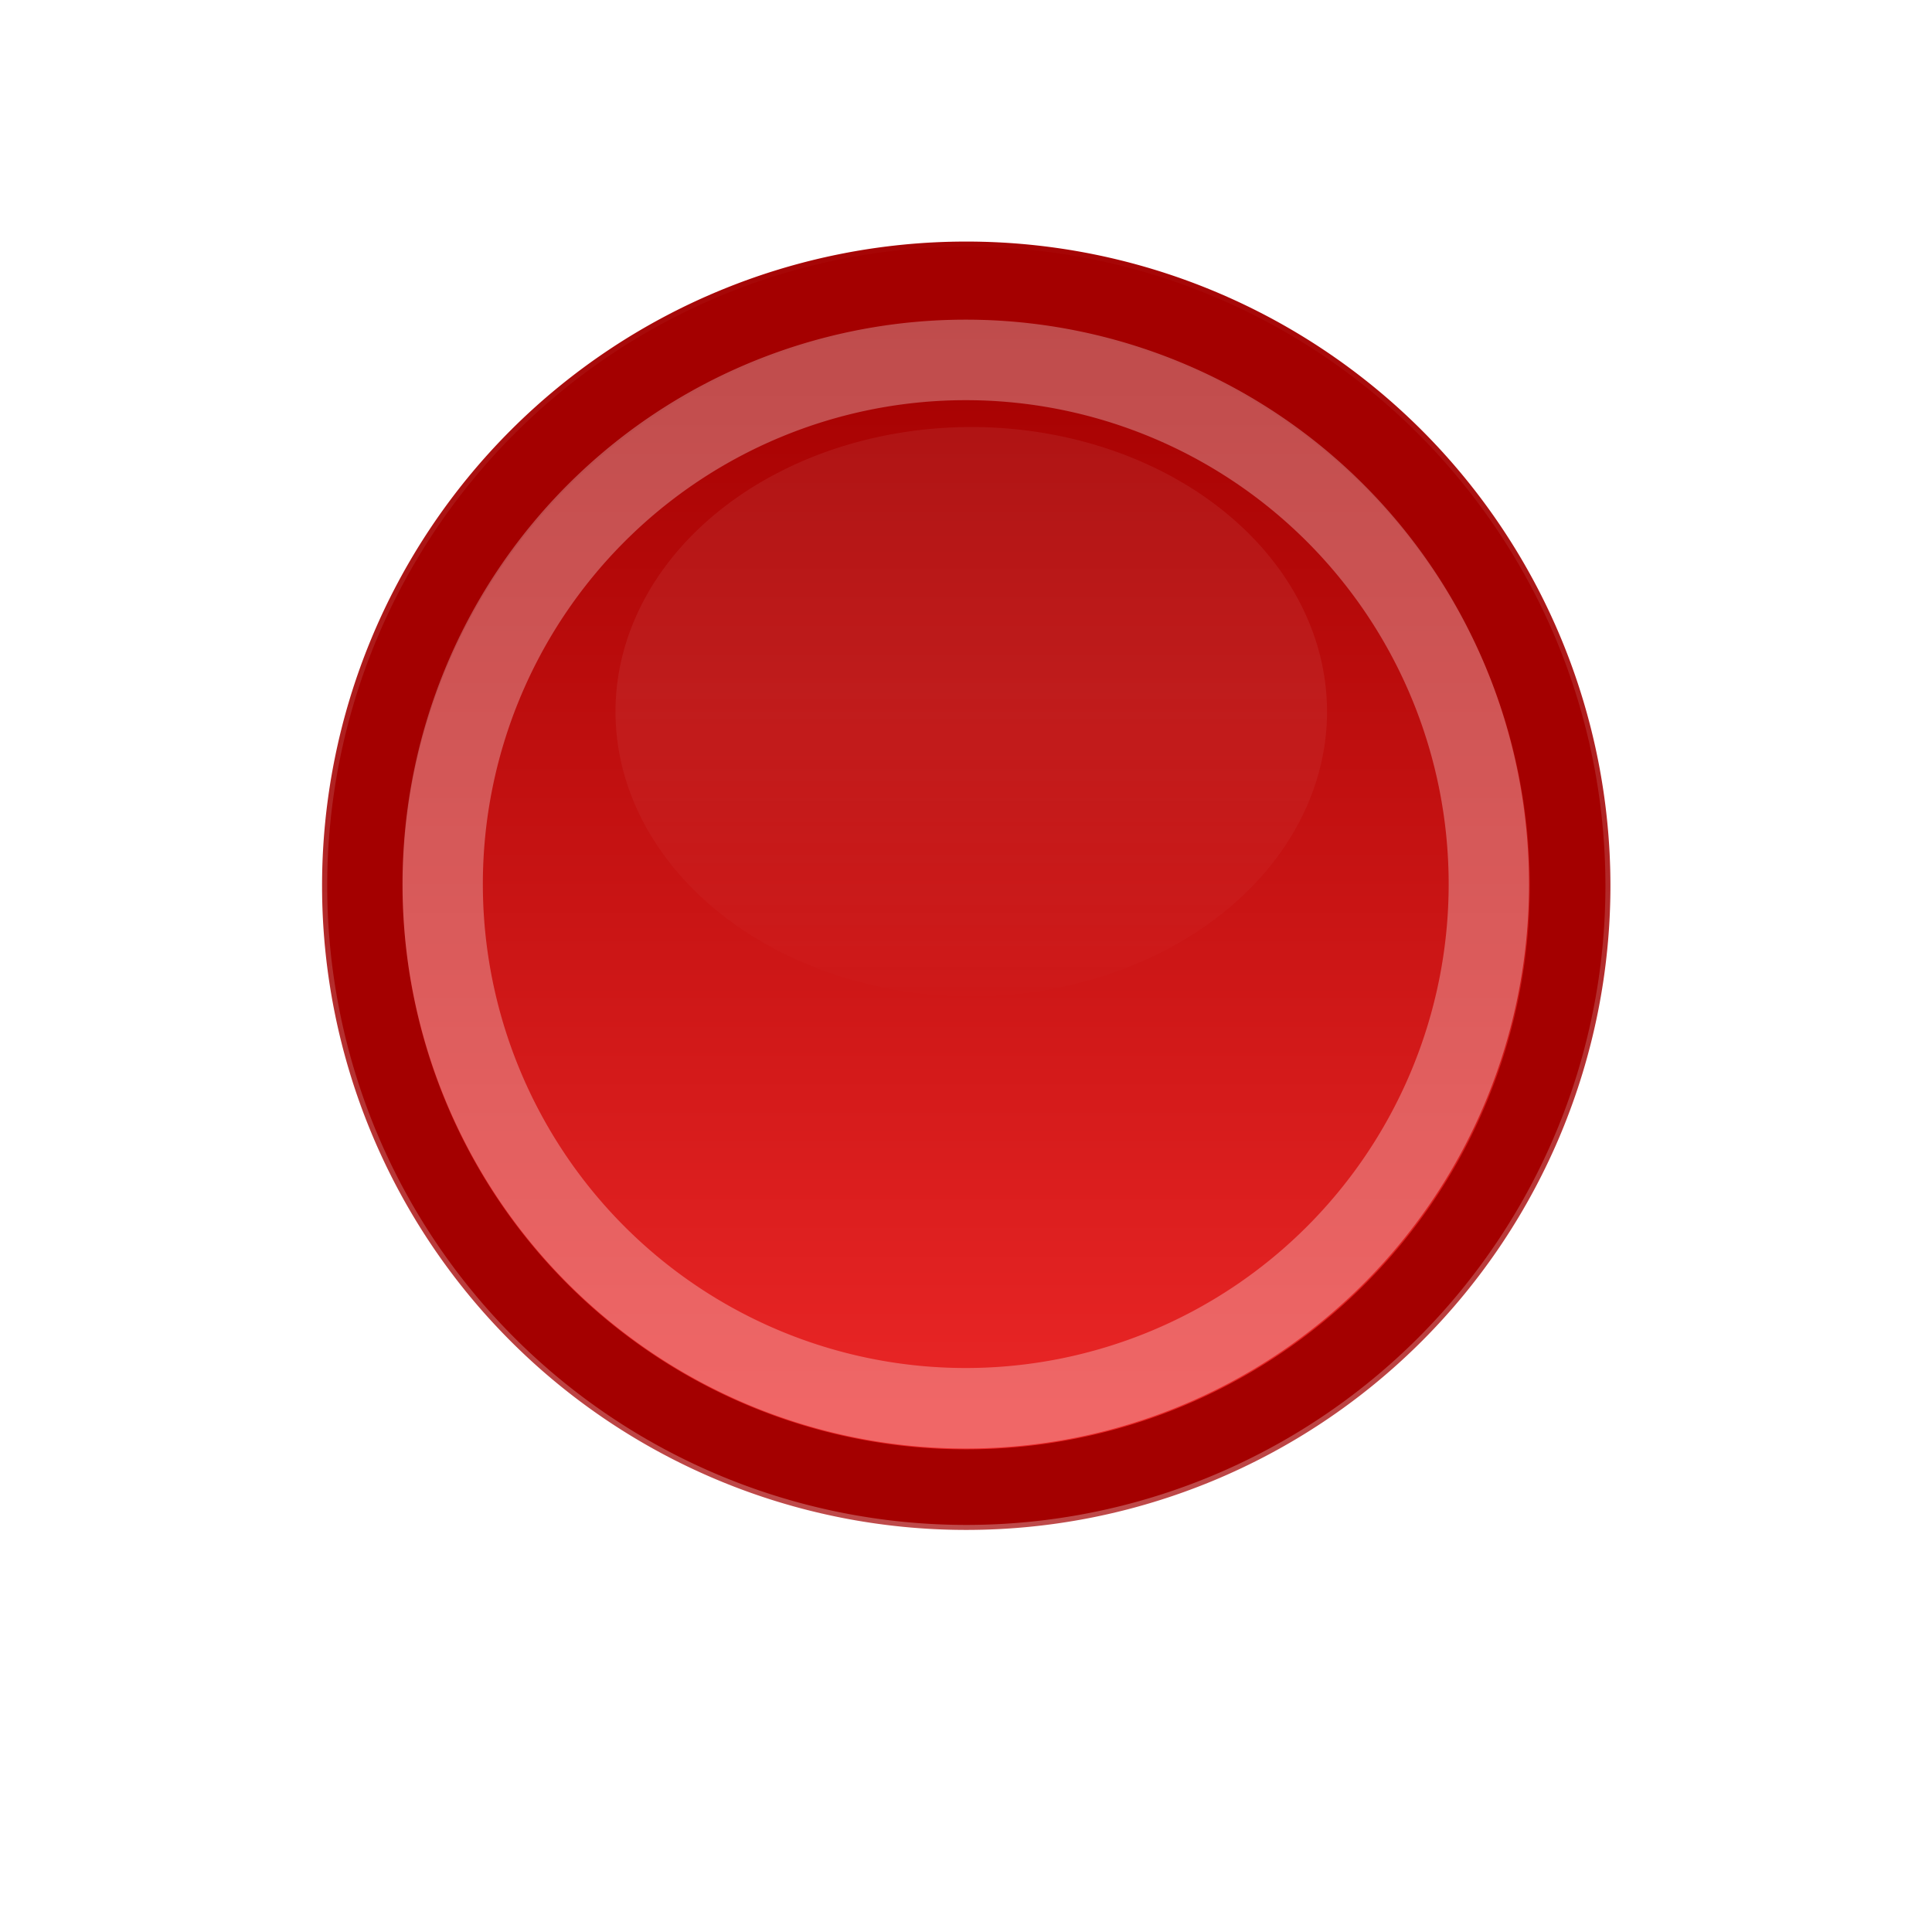 <svg xmlns="http://www.w3.org/2000/svg" xmlns:cc="http://web.resource.org/cc/" xmlns:svg="http://www.w3.org/2000/svg" xmlns:xlink="http://www.w3.org/1999/xlink" id="svg4908" width="24" height="24" version="1.0"><defs id="defs4910"><linearGradient id="linearGradient5286"><stop style="stop-color:#fff;stop-opacity:.298" id="stop5288" offset="0"/><stop style="stop-color:#fff;stop-opacity:0" id="stop5290" offset="1"/></linearGradient><linearGradient id="linearGradient5208"><stop style="stop-color:#fff;stop-opacity:1" id="stop5210" offset="0"/><stop style="stop-color:#fff;stop-opacity:0" id="stop5212" offset="1"/></linearGradient><linearGradient id="linearGradient6351"><stop style="stop-color:#a40000;stop-opacity:1" id="stop6353" offset="0"/><stop style="stop-color:#ef2929;stop-opacity:1" id="stop6355" offset="1"/></linearGradient><linearGradient id="linearGradient6357" x1="7.632" x2="7.632" y1="2.374" y2="13.114" gradientUnits="userSpaceOnUse" xlink:href="#linearGradient6351"/><linearGradient id="linearGradient5214" x1="7.955" x2="7.955" y1="6.146" y2="10.271" gradientUnits="userSpaceOnUse" xlink:href="#linearGradient5208"/><filter id="filter5280" width="1.455" height="1.711" x="-.228" y="-.356"><feGaussianBlur id="feGaussianBlur5282" stdDeviation="1.048"/></filter><linearGradient id="linearGradient5292" x1="7.5" x2="7.5" y1="13.026" y2="1.616" gradientUnits="userSpaceOnUse" xlink:href="#linearGradient5286"/></defs><g id="layer1"><path style="opacity:1;fill:url(#linearGradient6357);fill-opacity:1;fill-rule:evenodd;stroke:#a40000;stroke-width:.736;stroke-linecap:square;stroke-linejoin:miter;stroke-miterlimit:2.25;stroke-dasharray:none;stroke-dashoffset:0;stroke-opacity:1" id="path6347" d="M 13.016 7.5 A 5.516 5.516 0 1 1 1.984,7.5 A 5.516 5.516 0 1 1 13.016 7.5 z" transform="matrix(1.36,0,0,1.36,1.803,0.803)"/><path style="opacity:.3;fill:none;fill-opacity:1;fill-rule:evenodd;stroke:#fff;stroke-width:.698;stroke-linecap:square;stroke-linejoin:miter;stroke-miterlimit:2.25;stroke-dasharray:none;stroke-dashoffset:0;stroke-opacity:1" id="path6349" d="M 12.044 7.5 A 4.544 4.544 0 1 1 2.956,7.5 A 4.544 4.544 0 1 1 12.044 7.5 z" transform="matrix(1.43,0,0,1.433,1.272,0.235)"/><path style="opacity:.253;color:#000;fill:url(#linearGradient5214);fill-opacity:1;fill-rule:evenodd;stroke:none;stroke-width:.5;stroke-linecap:round;stroke-linejoin:miter;marker:none;marker-start:none;marker-mid:none;marker-end:none;stroke-miterlimit:10;stroke-dasharray:none;stroke-dashoffset:0;stroke-opacity:1;visibility:visible;display:inline;overflow:visible;enable-background:accumulate;filter:url(#filter5280)" id="path4545" d="M 13.037,6.499 A 5.524,3.536 0 1 1 1.989,6.499 A 5.524,3.536 0 1 1 13.037,6.499 z" transform="matrix(0.8,0,0,1,6.055,2.342)"/><path id="path5284" d="M 13.016,7.5 A 5.516,5.516 0 1 1 1.984,7.5 A 5.516,5.516 0 1 1 13.016,7.5 z" transform="matrix(1.53,0,0,1.53,0.529,-0.471)" style="opacity:1;fill:none;fill-opacity:1;fill-rule:evenodd;stroke:url(#linearGradient5292);stroke-width:.654;stroke-linecap:square;stroke-linejoin:miter;stroke-miterlimit:2.25;stroke-dasharray:none;stroke-dashoffset:0;stroke-opacity:1"/></g></svg>